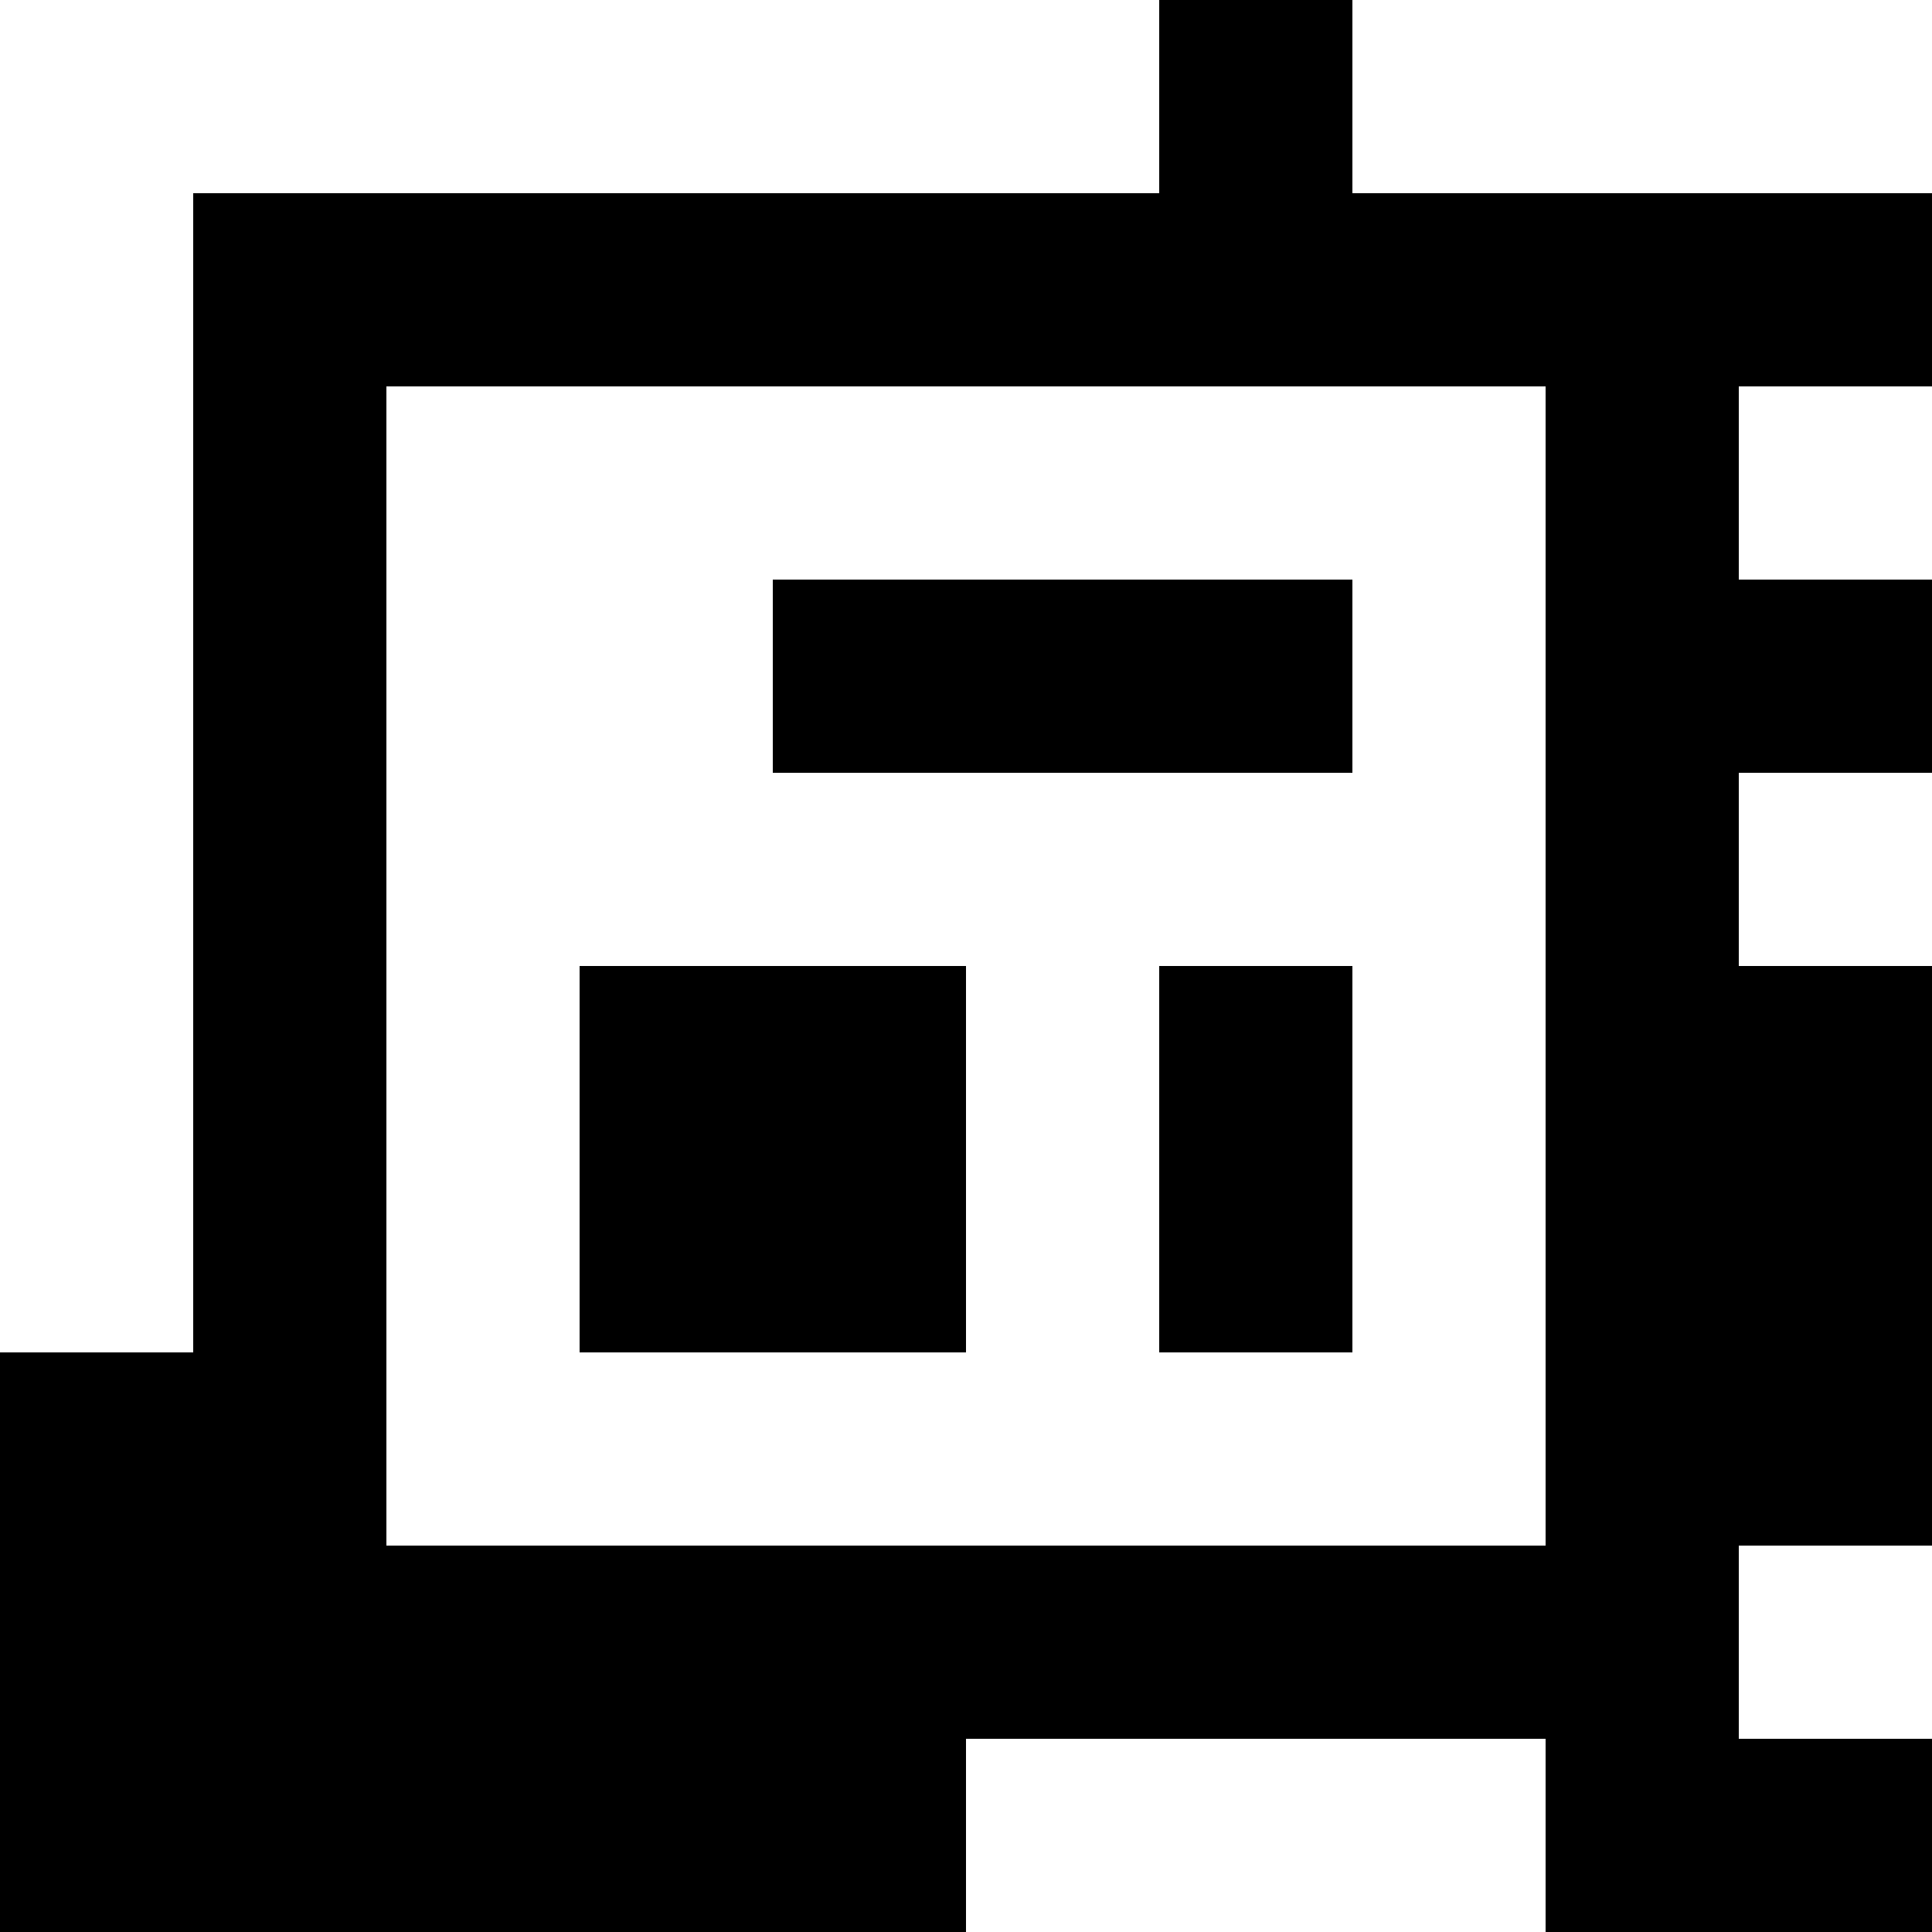 <?xml version="1.0" standalone="yes"?>
<svg xmlns="http://www.w3.org/2000/svg" width="100" height="100">
<rect width="100%" height="100%" fill="#808080" stroke="none"/>
<path style="fill:#ffffff; stroke:none;" d="M0 0L0 70L10 70L10 10L60 10L60 0L0 0z"/>
<path style="fill:#000000; stroke:none;" d="M60 0L60 10L10 10L10 70L0 70L0 100L50 100L50 90L80 90L80 100L100 100L100 90L90 90L90 80L100 80L100 50L90 50L90 40L100 40L100 30L90 30L90 20L100 20L100 10L70 10L70 0L60 0z"/>
<path style="fill:#ffffff; stroke:none;" d="M70 0L70 10L100 10L100 0L70 0M20 20L20 80L80 80L80 20L20 20M90 20L90 30L100 30L100 20L90 20z"/>
<path style="fill:#000000; stroke:none;" d="M40 30L40 40L70 40L70 30L40 30z"/>
<path style="fill:#ffffff; stroke:none;" d="M90 40L90 50L100 50L100 40L90 40z"/>
<path style="fill:#000000; stroke:none;" d="M30 50L30 70L50 70L50 50L30 50M60 50L60 70L70 70L70 50L60 50z"/>
<path style="fill:#ffffff; stroke:none;" d="M90 80L90 90L100 90L100 80L90 80M50 90L50 100L80 100L80 90L50 90z"/>
</svg>
